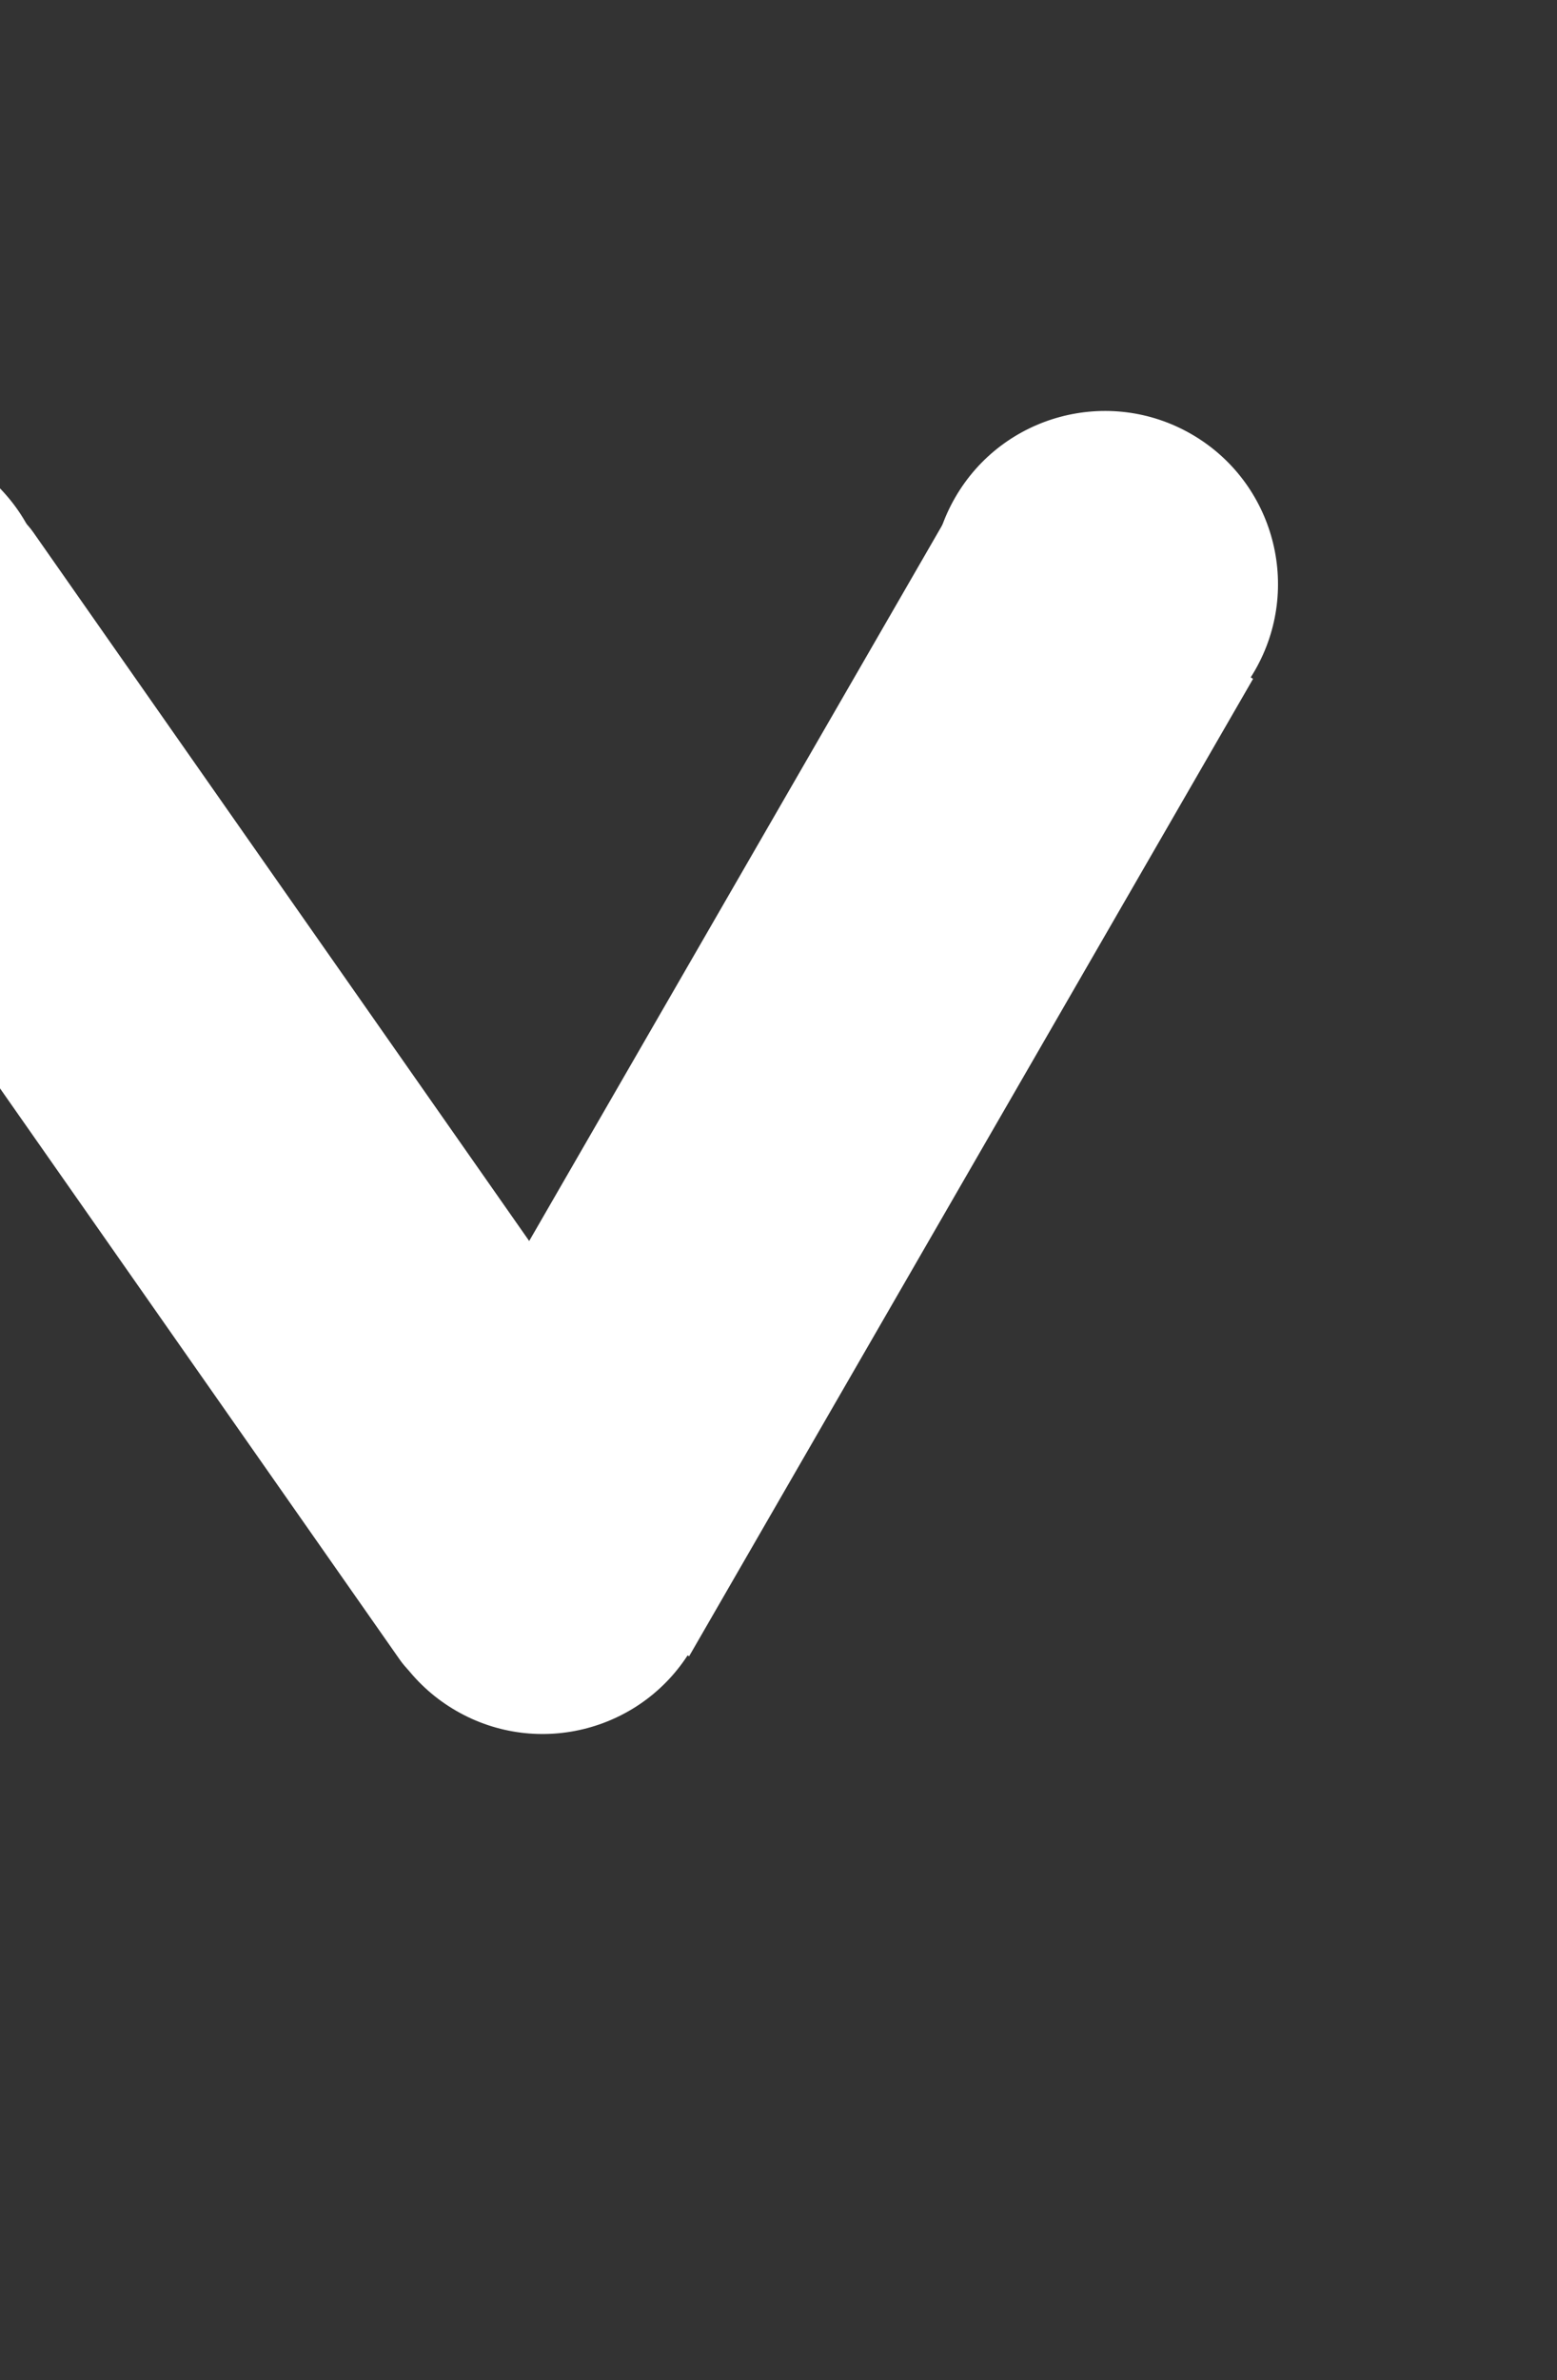 <svg width="360" height="550" viewBox="0 0 360 550" fill="none" xmlns="http://www.w3.org/2000/svg">
<rect x="0" y="0" width="360" height="550" fill="#333333" stroke="none"/>
<circle cx="-28.709" cy="140.715" r="40" transform="rotate(-60 -28.709 140.715)" fill="white"/>
<rect x="-192.376" y="343.474" width="260.802" height="80" transform="rotate(-60 -192.376 343.474)" fill="white"/>
<circle cx="255.487" cy="134.964" r="40" transform="rotate(-60 255.487 134.964)" fill="white"/>
<circle cx="125.472" cy="360.663" r="40" transform="rotate(-60 125.472 360.663)" fill="white"/>
<rect x="90.049" y="342.708" width="260.802" height="80" transform="rotate(-60 90.049 342.708)" fill="white"/>
<rect x="102.763" y="398.244" width="297.956" height="80" rx="18" transform="rotate(-125 102.763 398.244)" fill="white"/>
</svg>
